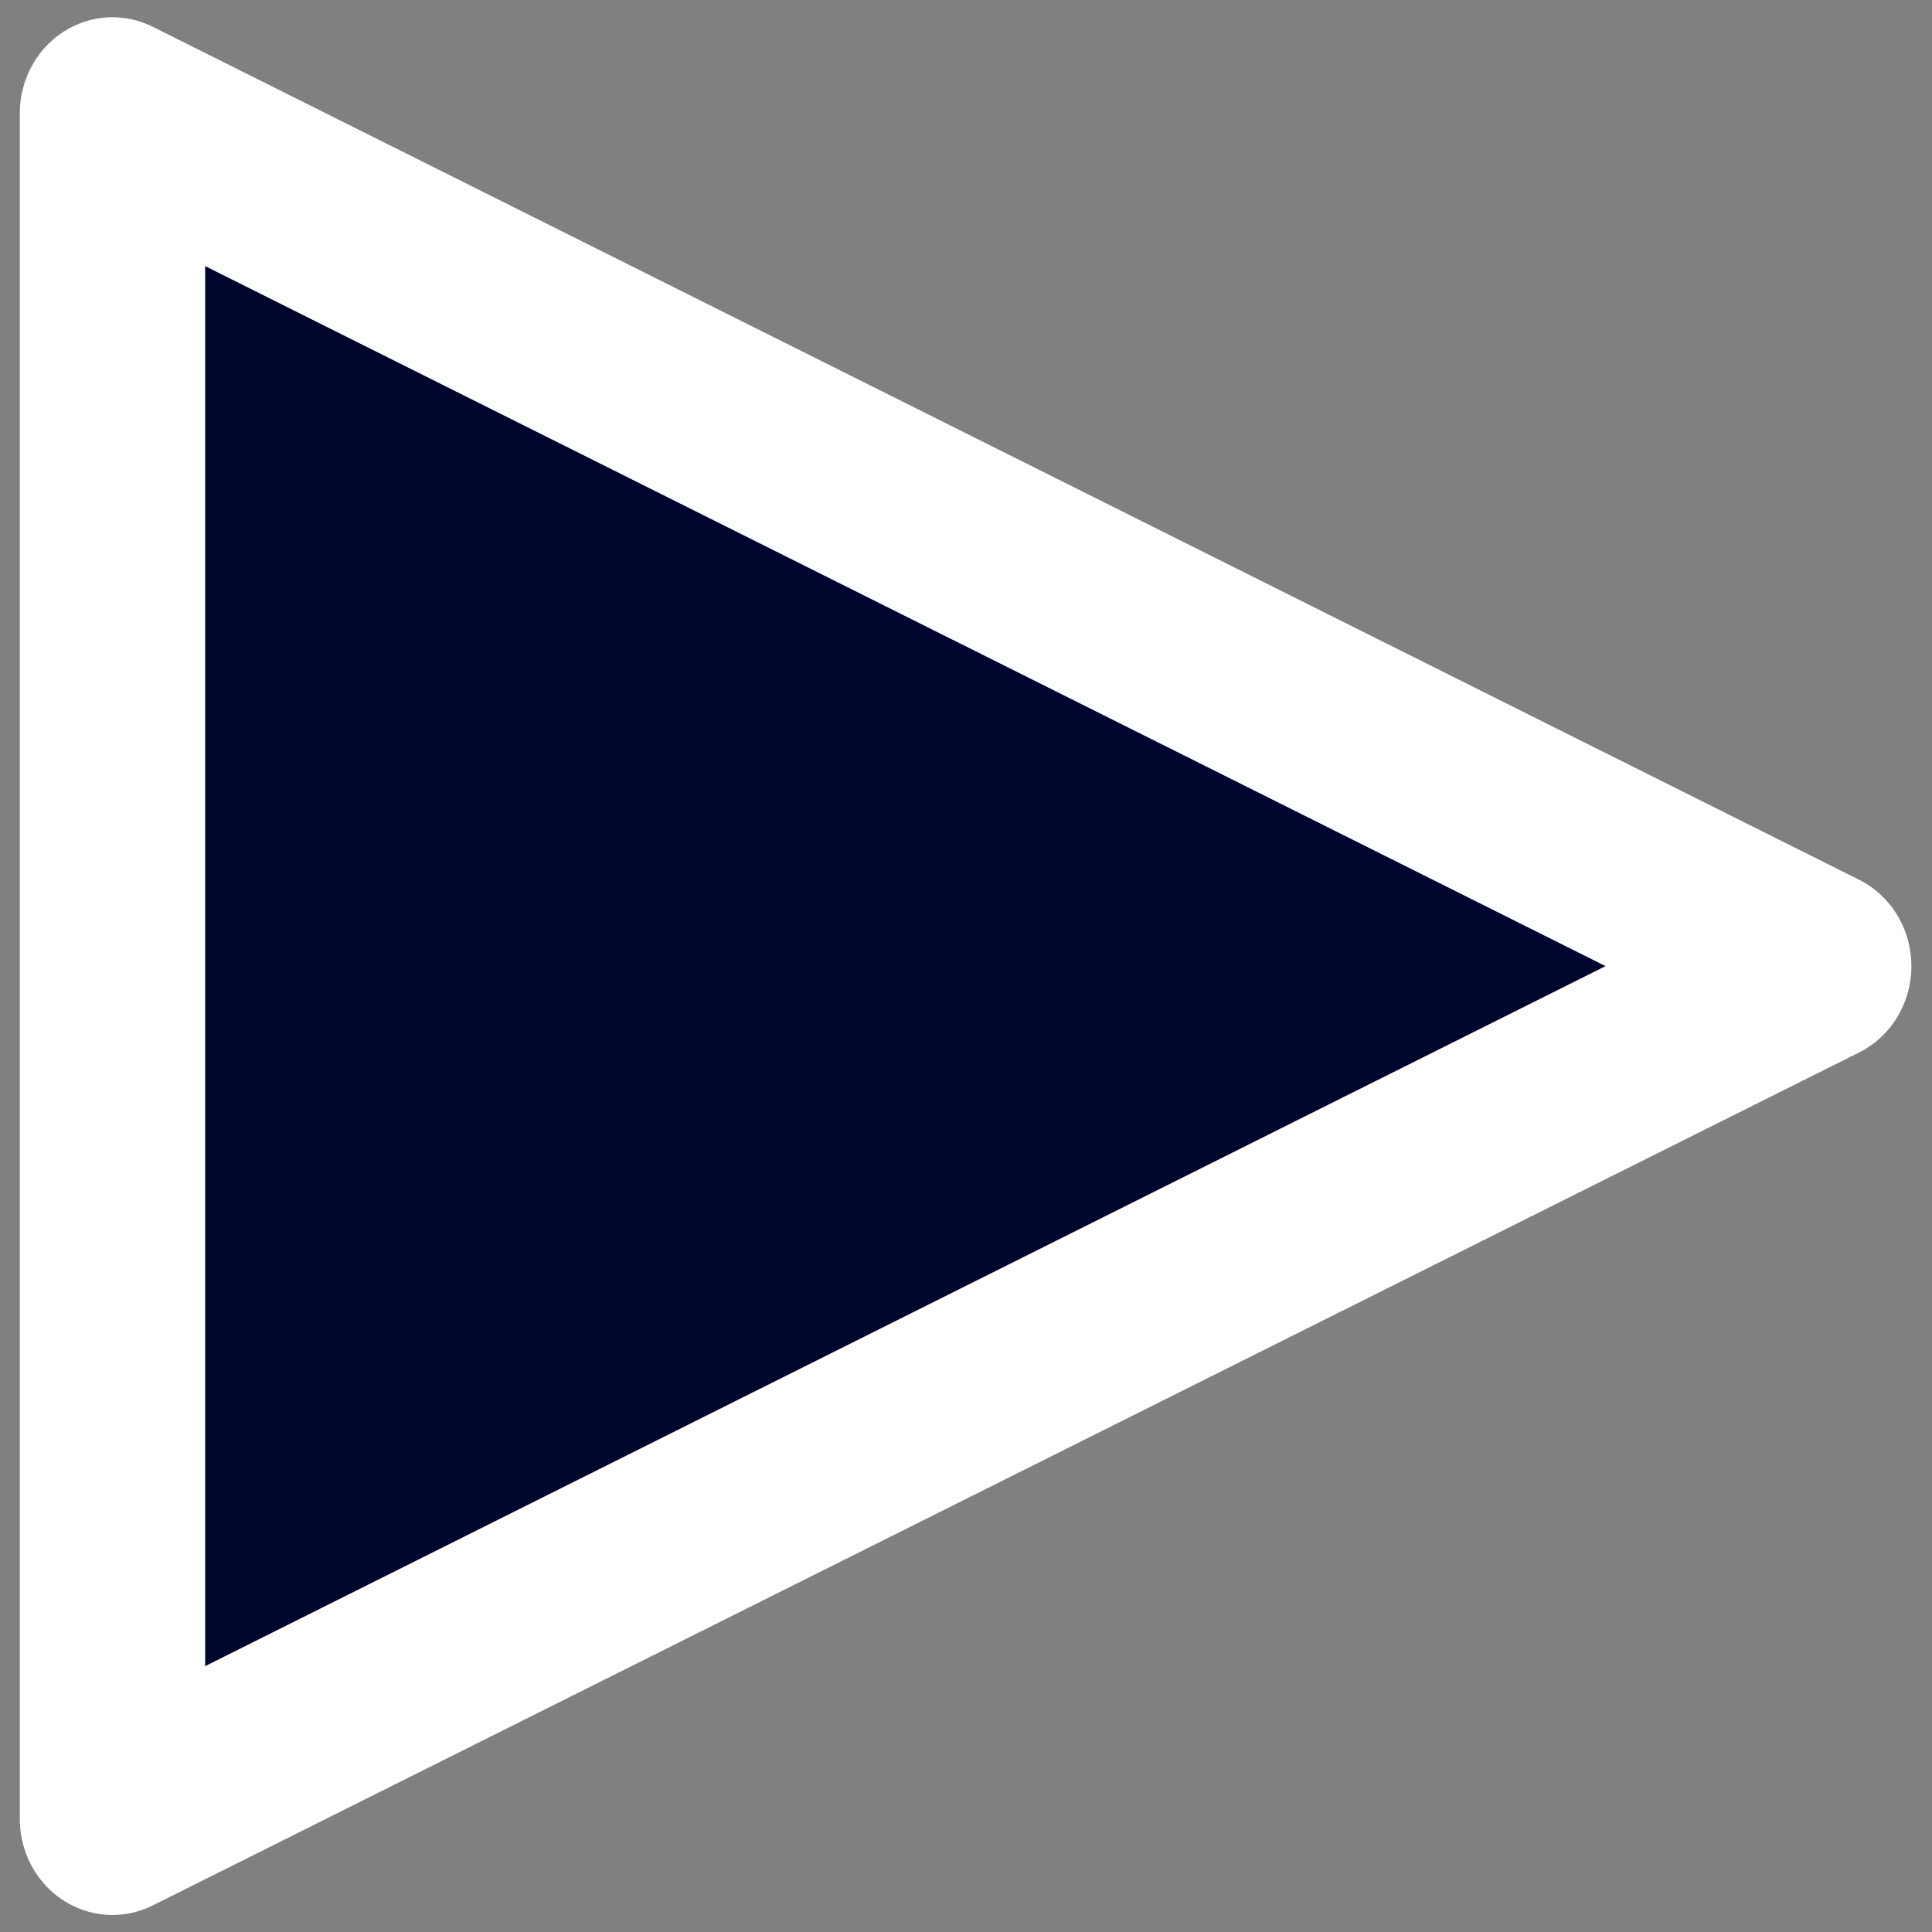 <?xml version="1.0" encoding="UTF-8" standalone="no"?>
<!DOCTYPE svg PUBLIC "-//W3C//DTD SVG 1.1//EN" "http://www.w3.org/Graphics/SVG/1.1/DTD/svg11.dtd">
<svg width="100%" height="100%" viewBox="0 0 128 128" version="1.1" xmlns="http://www.w3.org/2000/svg" xmlns:xlink="http://www.w3.org/1999/xlink" xml:space="preserve" xmlns:serif="http://www.serif.com/" style="fill-rule:evenodd;clip-rule:evenodd;stroke-linecap:round;stroke-linejoin:round;stroke-miterlimit:1.5;">
    <rect x="0" y="0" width="128" height="128" fill="#808080" stroke="none"/>
    <g transform="matrix(6.63069e-17,1.083,-1.046,6.40252e-17,134.376,-0.824)">
        <path d="M59.863,13.271L112.039,121.342L7.687,121.342L59.863,13.271Z" style="fill:rgb(0,5,46);stroke:white;stroke-width:11.74px;"/>
    </g>
</svg>
